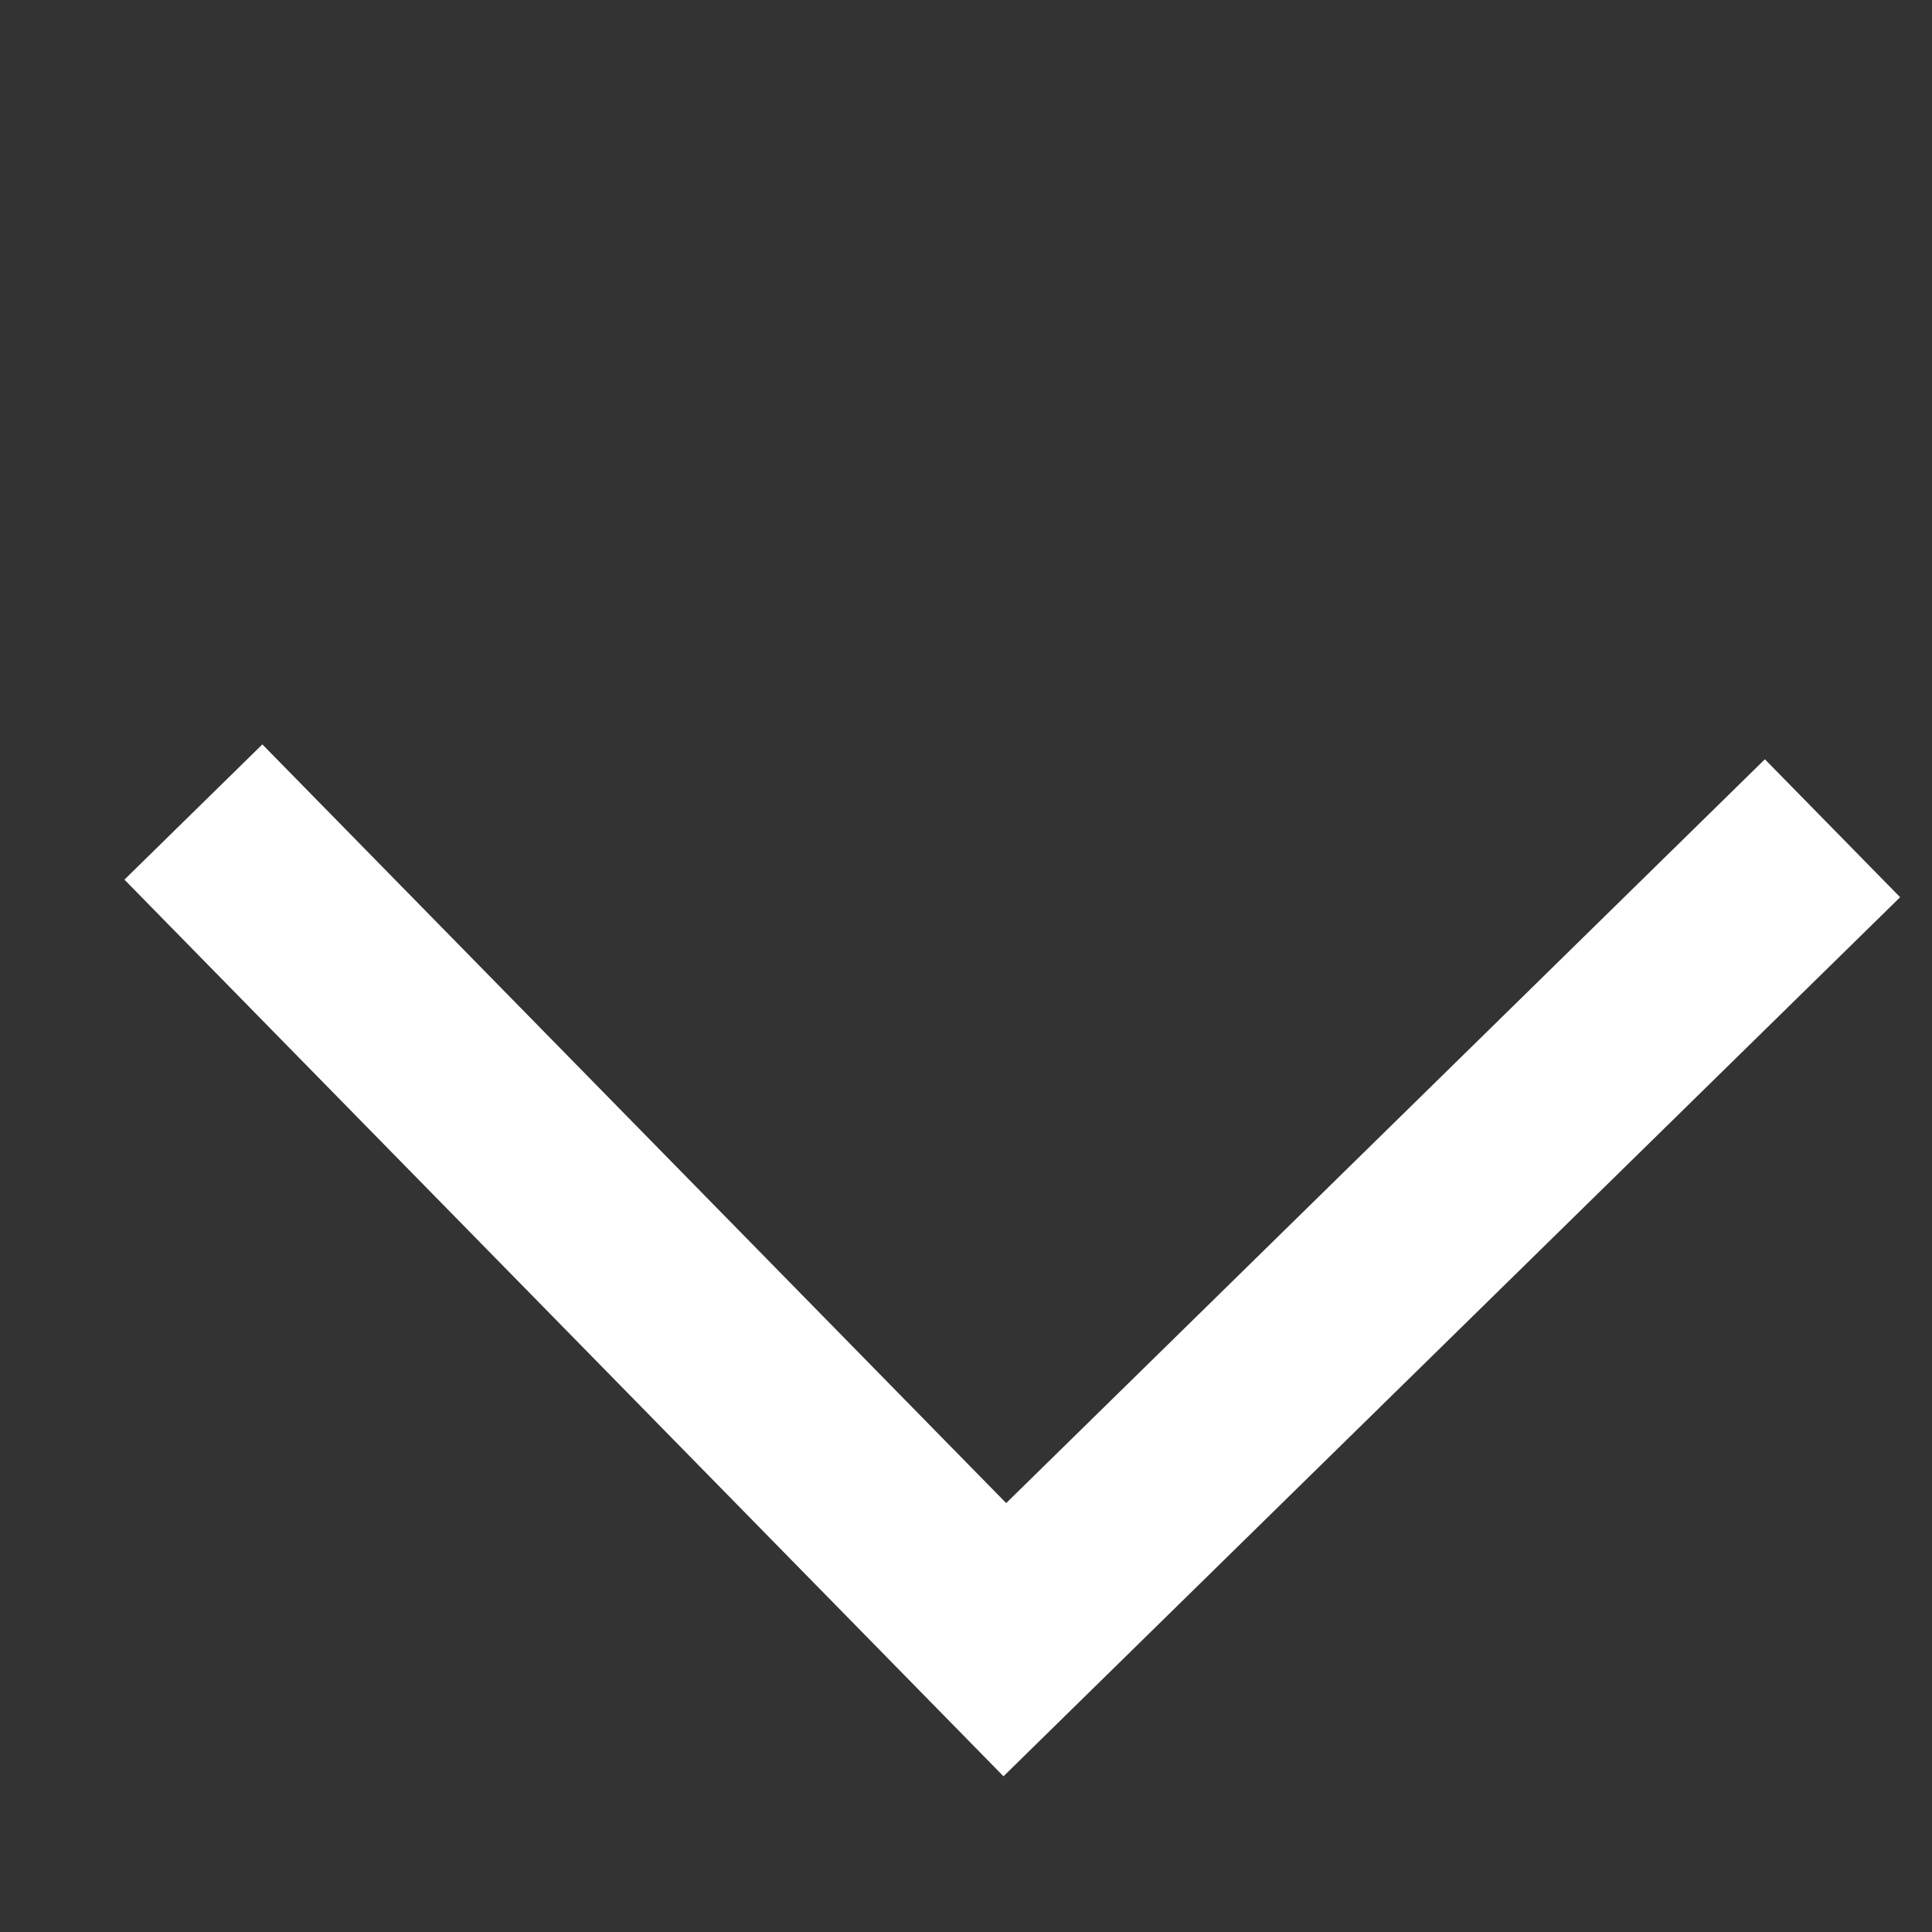 <svg width="10" height="10" viewBox="0 0 10 10" version="1.1" xmlns="http://www.w3.org/2000/svg" xmlns:xlink="http://www.w3.org/1999/xlink">
<rect x="0" y="0" width="10" height="10" fill="#333333" stroke="none"/>
<path d="M 6 6L 6 0L 0 0" transform="matrix(-0.714 0.7 -0.7 -0.714 9.485 4.287)" stroke="white" fill="transparent"/>
</svg>